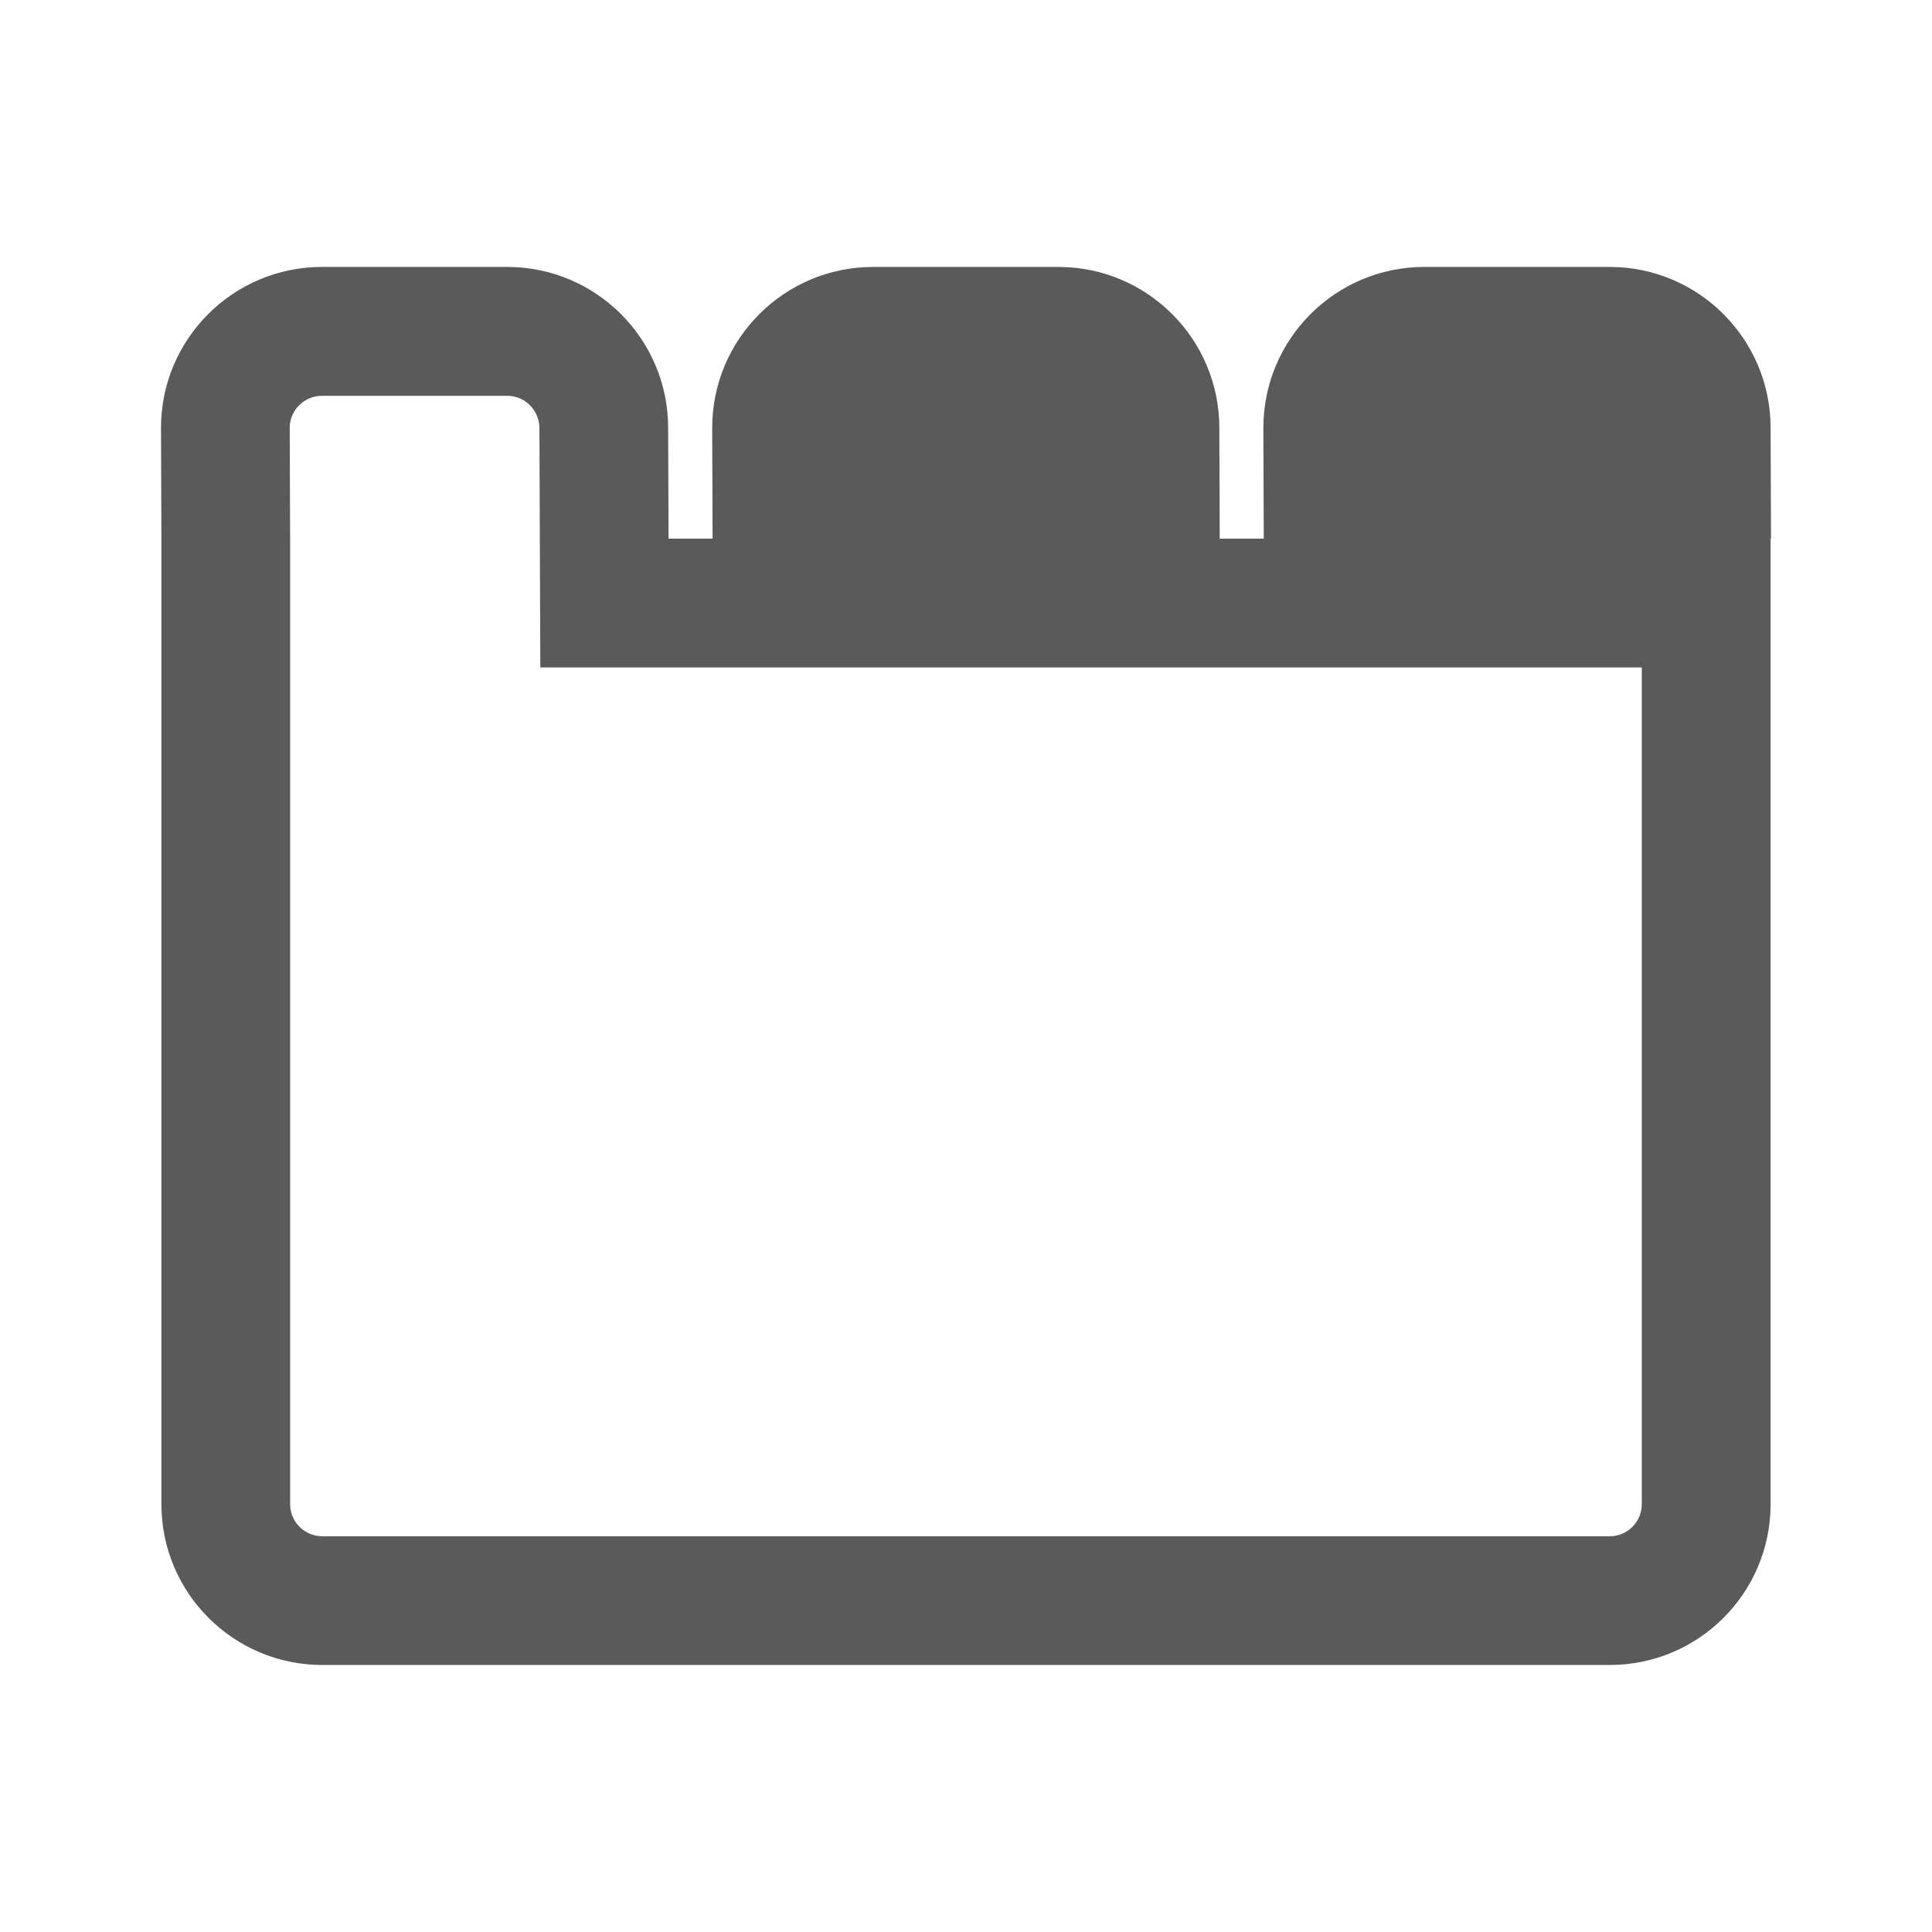 <svg width="24" height="24" viewBox="0 0 24 24" fill="none" xmlns="http://www.w3.org/2000/svg">
<g id="component_tabs">
<path id="Shape" fill-rule="evenodd" clip-rule="evenodd" d="M3.999 3.316C2.896 3.316 2 4.212 2 5.315L2.005 6.691V18.685C2.005 19.789 2.901 20.683 4.004 20.683H19.996C21.1 20.683 21.995 19.789 21.995 18.685V6.692H22L21.995 5.315C21.995 4.212 21.099 3.316 19.996 3.316H17.693C16.59 3.316 15.694 4.212 15.694 5.315L15.699 6.691H15.152L15.147 5.315C15.147 4.212 14.251 3.316 13.148 3.316H10.846C9.743 3.316 8.847 4.212 8.847 5.315L8.852 6.691H8.305L8.3 5.315C8.3 4.212 7.404 3.316 6.301 3.316H3.999ZM6.701 5.321L6.706 6.697L6.712 8.291H8.305H20.395V18.685C20.395 18.905 20.217 19.084 19.996 19.084H4.004C3.783 19.084 3.604 18.905 3.604 18.685V6.686L3.599 5.315C3.599 5.096 3.779 4.917 3.999 4.917H6.301C6.522 4.917 6.701 5.096 6.701 5.321Z" fill="#5A5A5A"/>
</g>
</svg>
